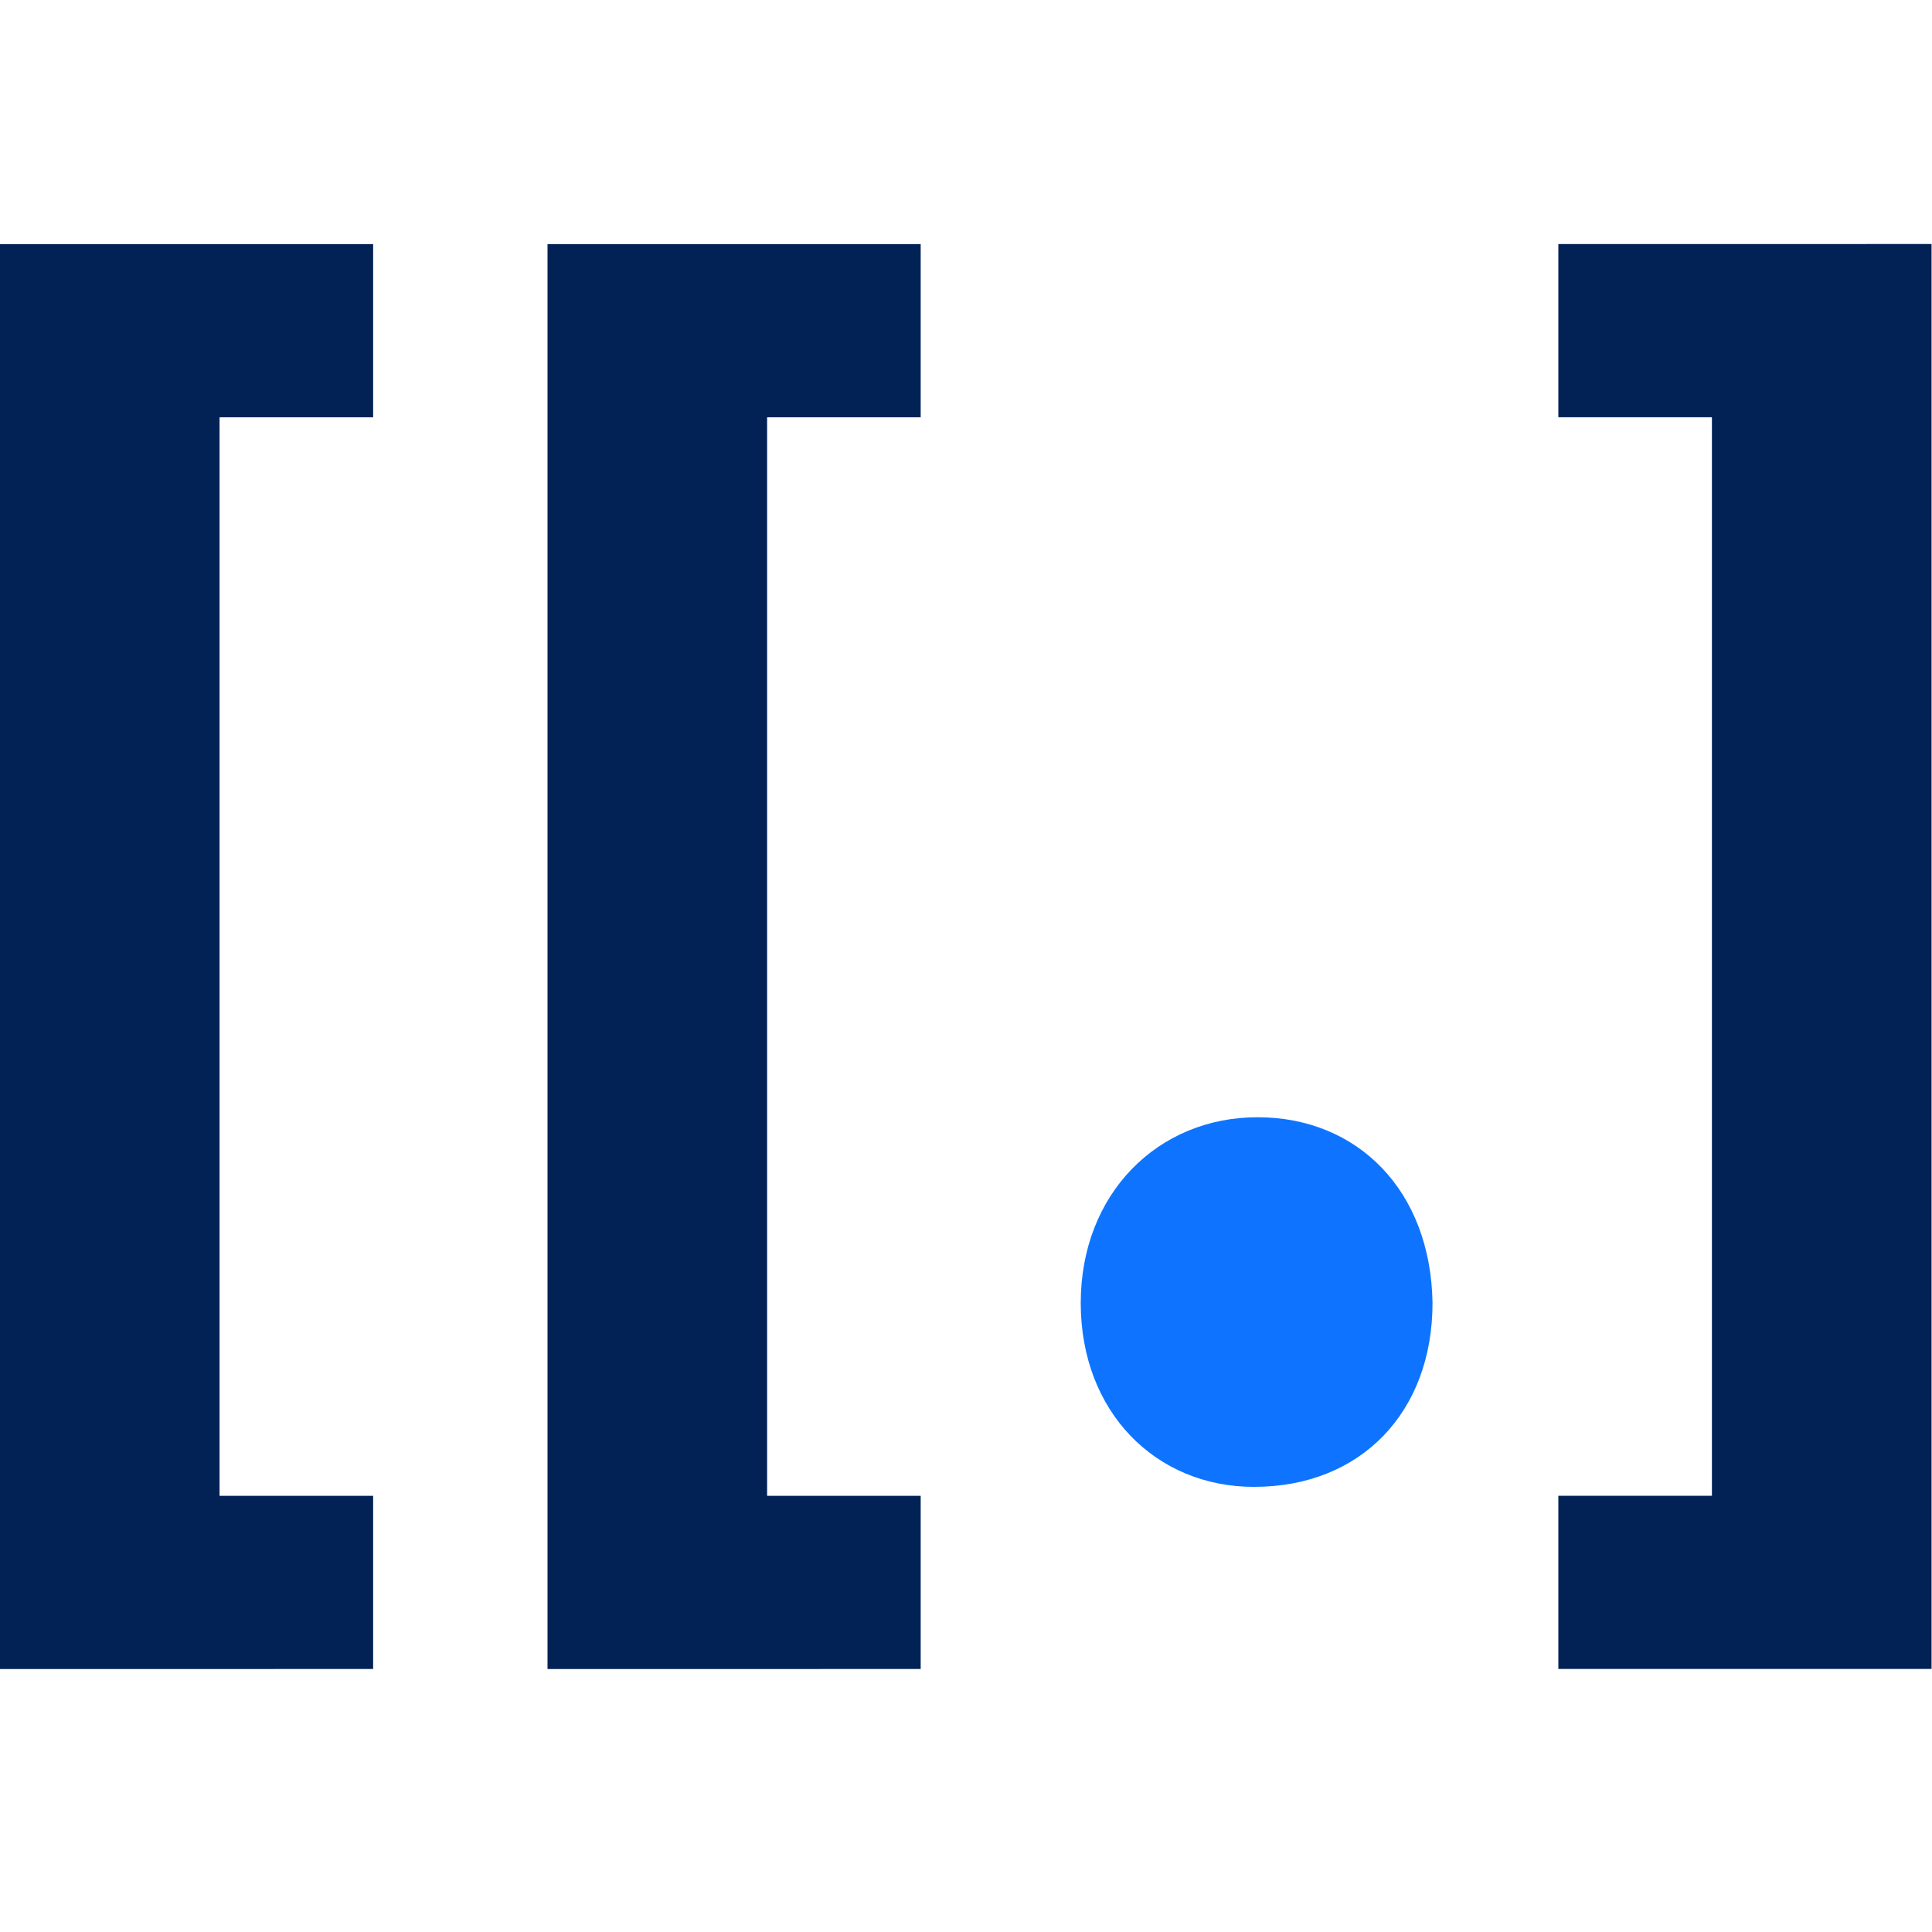 <?xml version="1.0" encoding="UTF-8" standalone="no"?>
<!-- Created with Inkscape (http://www.inkscape.org/) -->

<svg
   xmlns:dc="http://purl.org/dc/elements/1.1/"
   xmlns:cc="http://creativecommons.org/ns#"
   xmlns:rdf="http://www.w3.org/1999/02/22-rdf-syntax-ns#"
   xmlns:svg="http://www.w3.org/2000/svg"
   xmlns="http://www.w3.org/2000/svg"
   xmlns:sodipodi="http://sodipodi.sourceforge.net/DTD/sodipodi-0.dtd"
   xmlns:inkscape="http://www.inkscape.org/namespaces/inkscape"
   width="60"
   height="60"
   viewBox="0 0 60 60"
   version="1.1"
   id="svg8"
   inkscape:version="0.92.3 (2405546, 2018-03-11)"
   sodipodi:docname="oc_generate.svg">
  <defs
     id="defs2" />
  <sodipodi:namedview
     id="base"
     pagecolor="#ffffff"
     bordercolor="#666666"
     borderopacity="1.0"
     inkscape:pageopacity="0.0"
     inkscape:pageshadow="2"
     inkscape:zoom="0.24748737"
     inkscape:cx="845.75498"
     inkscape:cy="-1082.9457"
     inkscape:document-units="px"
     inkscape:current-layer="g821"
     showgrid="false"
     units="px" />
  <g
     inkscape:label="Layer 1"
     inkscape:groupmode="layer"
     id="layer1"
     transform="translate(0,-1062.52)">
    <g
       aria-label="[[.]"
       style="font-style:normal;font-variant:normal;font-weight:900;font-stretch:semi-condensed;font-size:45.343px;line-height:1000%;font-family:'Myriad Pro';-inkscape-font-specification:'Myriad Pro Heavy Semi-Condensed';text-align:center;writing-mode:lr-tb;text-anchor:middle;opacity:1;fill:#022255;fill-opacity:1;fill-rule:evenodd;stroke:#000000;stroke-width:0;stroke-miterlimit:4;stroke-dasharray:none;stroke-dashoffset:0;stroke-opacity:1"
       id="text817">
      <g
         id="g821"
         transform="matrix(1.223,0,0,1.223,-6.698,-243.926)">
        <path
           id="path850"
           style="stroke-width:0"
           d="m 14.952,1110.612 v -4.398 h -3.9 v -27.387 h 3.9 v -4.398 H 5.476 v 36.184 z"
           inkscape:connector-curvature="0" />
        <path
           id="path852"
           style="fill:#022255;fill-opacity:1;stroke-width:0"
           d="m 28.856,1110.612 v -4.398 h -3.9 v -27.387 h 3.9 v -4.398 H 19.38 v 36.184 z"
           inkscape:connector-curvature="0" />
        <path
           id="path854"
           style="fill:#0e74ff;fill-opacity:1;stroke-width:0"
           d="m 37.319,1105.987 c 2.721,0 4.534,-1.904 4.534,-4.67 -0.045,-2.857 -1.904,-4.716 -4.444,-4.716 -2.539,0 -4.489,1.95 -4.489,4.716 0,2.766 1.904,4.67 4.398,4.67 z"
           inkscape:connector-curvature="0" />
        <path
           id="path856"
           style="stroke-width:0"
           d="m 45.048,1074.428 v 4.398 h 3.9 v 27.387 h -3.9 v 4.398 h 9.477 v -36.184 z"
           inkscape:connector-curvature="0" />
      </g>
    </g>
  </g>
</svg>
